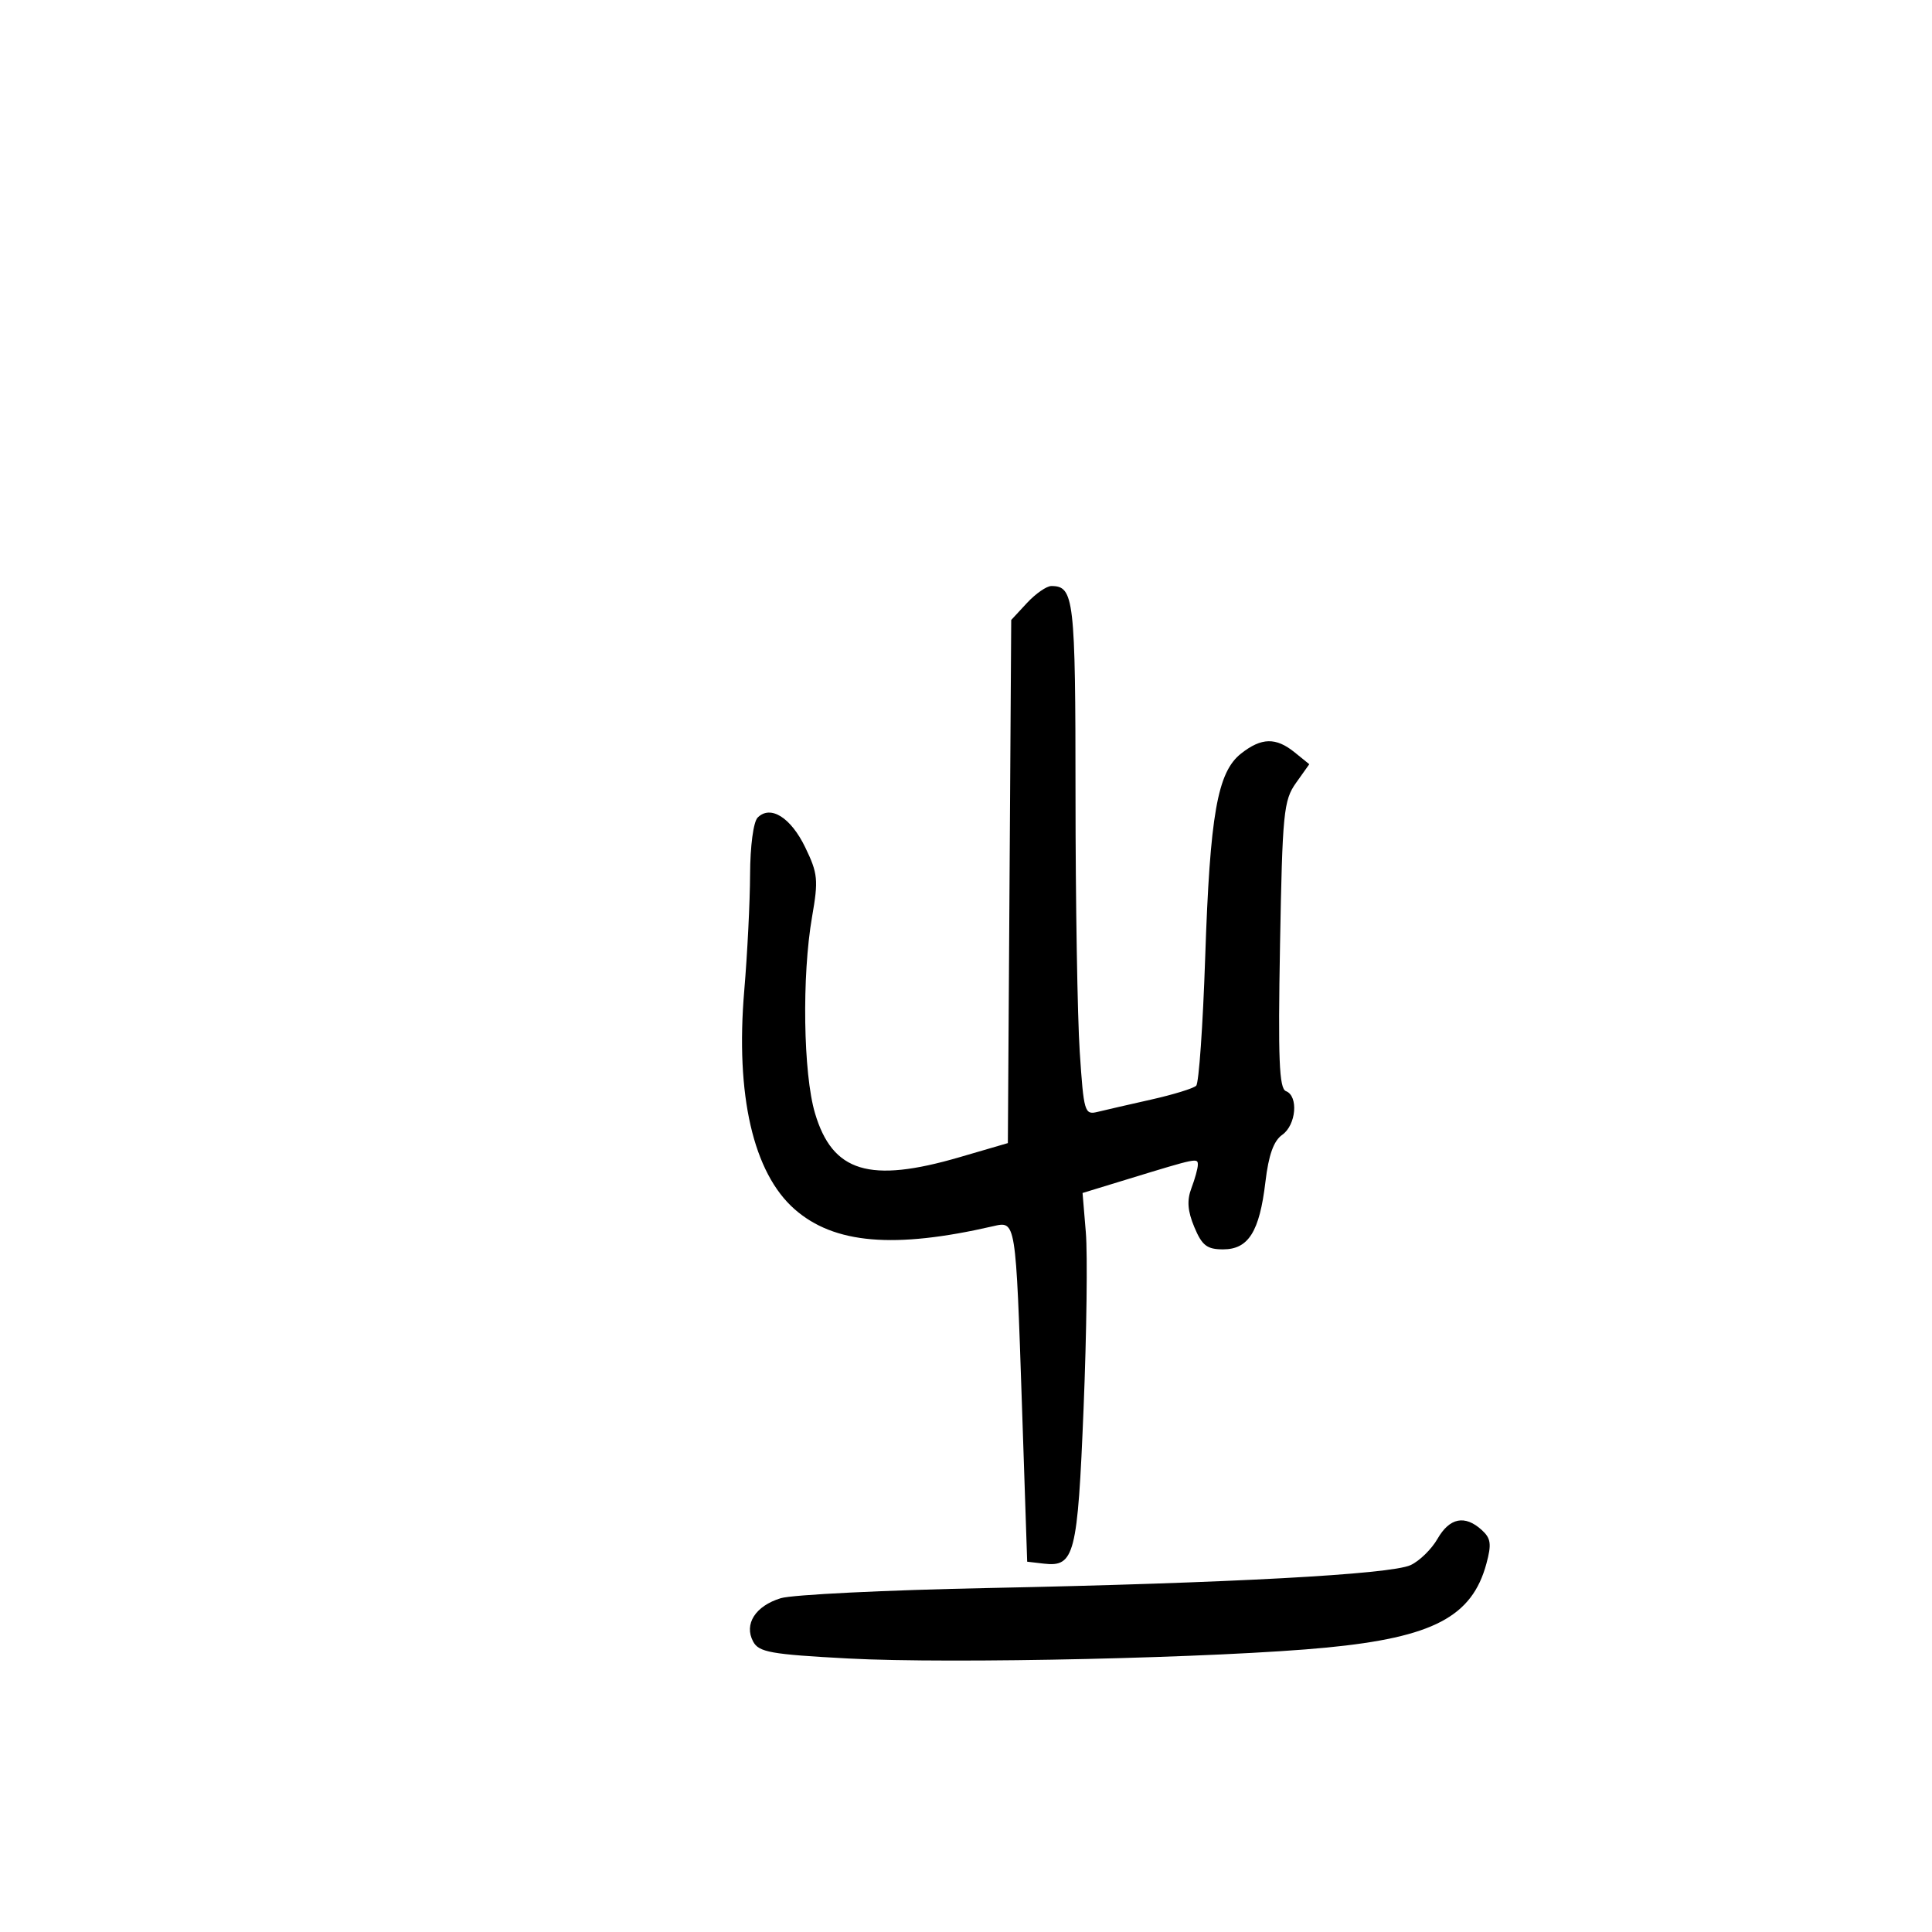<svg xmlns="http://www.w3.org/2000/svg" width="300" height="300" viewBox="0 0 300 300" version="1.1">
	<path d="M 159.463 93.634 L 157.022 96.268 156.761 136.884 L 156.500 177.500 149 179.689 C 135.014 183.771, 129.273 182.025, 126.553 172.865 C 124.724 166.707, 124.498 151.545, 126.099 142.352 C 127.097 136.620, 126.999 135.630, 125.032 131.567 C 122.786 126.927, 119.639 124.960, 117.649 126.952 C 116.988 127.613, 116.488 131.373, 116.472 135.801 C 116.456 140.035, 116.050 148.130, 115.569 153.790 C 114.185 170.067, 116.961 182.125, 123.393 187.772 C 129.519 193.150, 138.830 193.947, 154.204 190.407 C 157.763 189.588, 157.722 189.331, 158.698 218.500 L 159.500 242.500 162.086 242.801 C 166.851 243.354, 167.332 241.471, 168.259 218.657 C 168.732 207.021, 168.889 194.743, 168.608 191.374 L 168.098 185.247 175.299 183.043 C 185.893 179.801, 186 179.779, 186 180.868 C 186 181.419, 185.553 183.046, 185.007 184.483 C 184.281 186.390, 184.403 188.028, 185.456 190.548 C 186.650 193.406, 187.419 194, 189.926 194 C 193.857 194, 195.581 191.250, 196.494 183.524 C 196.988 179.348, 197.773 177.147, 199.100 176.217 C 201.270 174.697, 201.656 170.189, 199.681 169.431 C 198.626 169.026, 198.442 164.465, 198.762 146.712 C 199.131 126.207, 199.321 124.276, 201.234 121.583 L 203.306 118.667 201.042 116.833 C 198.123 114.469, 195.885 114.516, 192.716 117.009 C 189.039 119.901, 187.885 126.452, 187.142 148.667 C 186.789 159.210, 186.161 168.174, 185.746 168.588 C 185.332 169.002, 182.182 169.971, 178.746 170.742 C 175.311 171.514, 171.558 172.376, 170.407 172.659 C 168.420 173.147, 168.280 172.671, 167.662 163.337 C 167.303 157.926, 167.008 139.977, 167.005 123.450 C 167 92.919, 166.778 91, 163.252 91 C 162.511 91, 160.806 92.185, 159.463 93.634 M 223.215 238.948 C 222.284 240.570, 220.398 242.409, 219.024 243.035 C 215.870 244.472, 190.833 245.828, 153.500 246.585 C 137.550 246.908, 123.034 247.619, 121.242 248.166 C 117.297 249.370, 115.496 252.190, 116.945 254.896 C 117.833 256.557, 119.672 256.885, 131.702 257.529 C 147.753 258.389, 189.453 257.438, 205.991 255.836 C 222.505 254.236, 228.577 251.050, 230.805 242.816 C 231.634 239.755, 231.510 238.866, 230.073 237.566 C 227.457 235.198, 225.094 235.675, 223.215 238.948" stroke="none" fill="black" fill-rule="evenodd"/>
</svg>